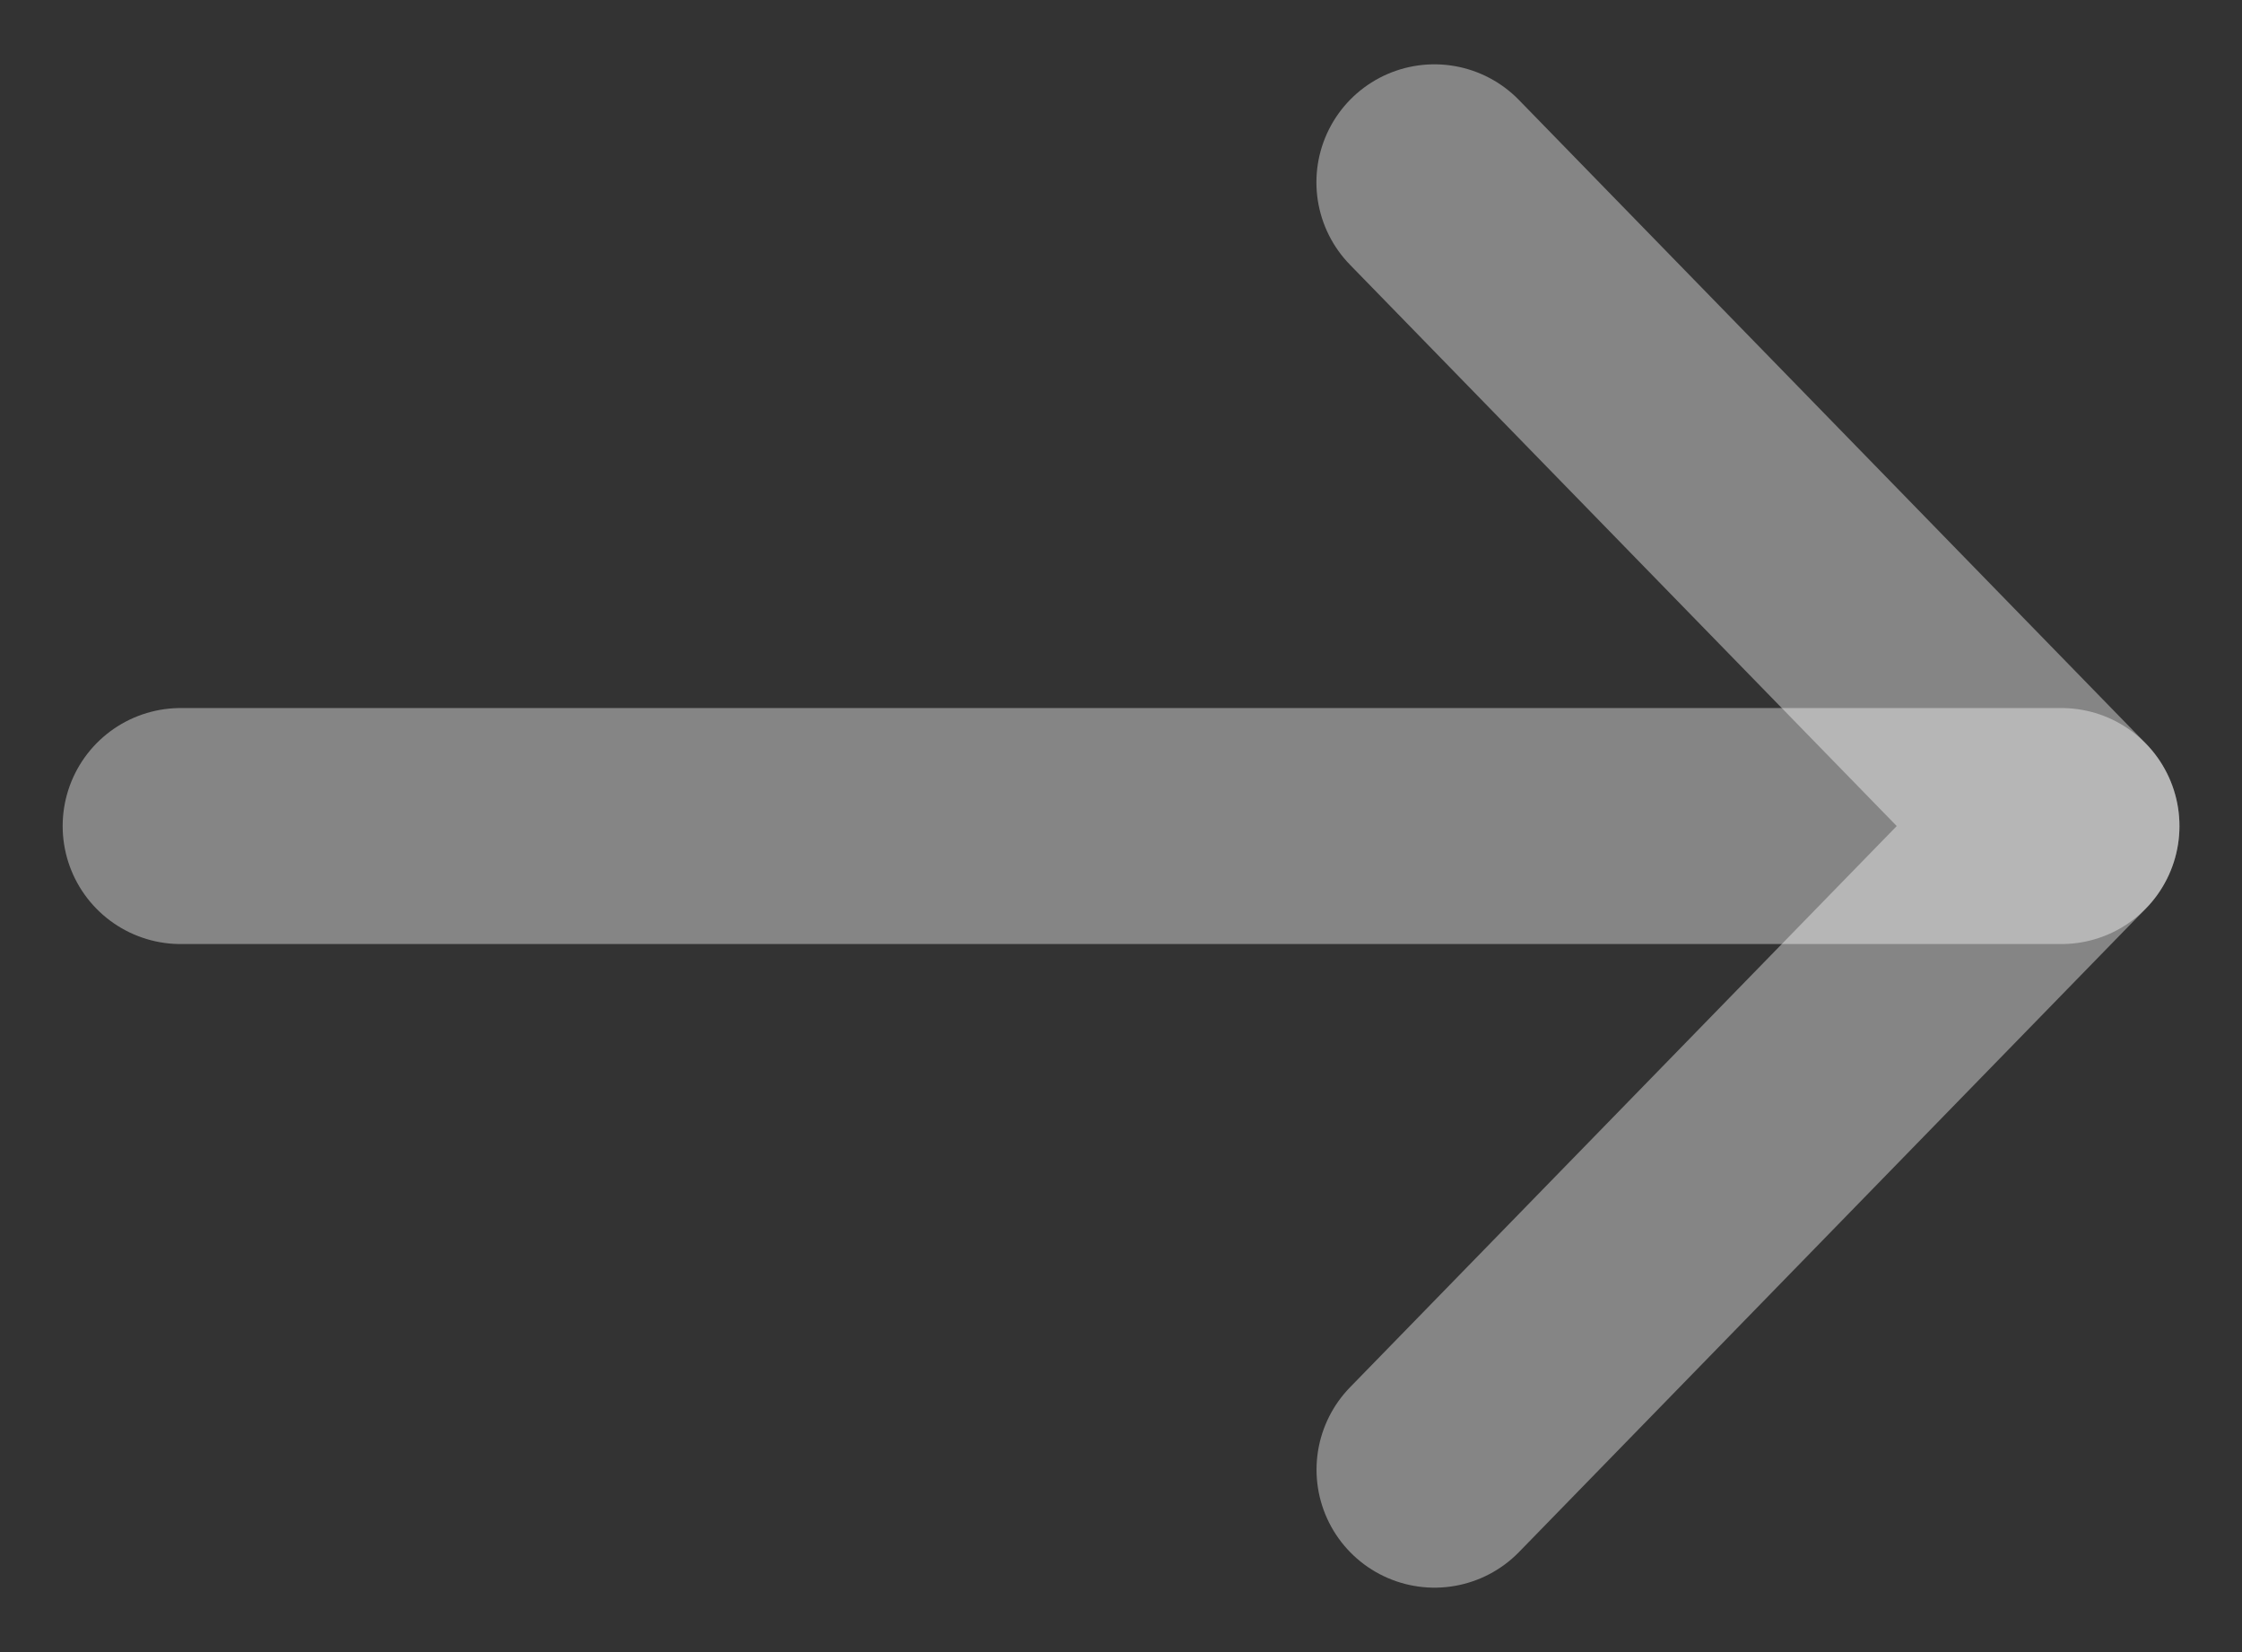 <svg xmlns="http://www.w3.org/2000/svg" width="19" height="14" viewBox="0 0 19 14"><rect x="0" y="0" width="19" height="14" fill="#333333" stroke="none"/><g><g opacity=".4"><path fill="none" stroke="#fff" stroke-linecap="round" stroke-linejoin="round" stroke-miterlimit="50" stroke-width="2" d="M1.531 7H17.47"/></g><g opacity=".4"><path fill="none" stroke="#fff" stroke-linecap="round" stroke-linejoin="round" stroke-miterlimit="50" stroke-width="2" d="M12.156 1.545v0L17.47 7v0l-5.313 5.454v0"/></g></g></svg>
